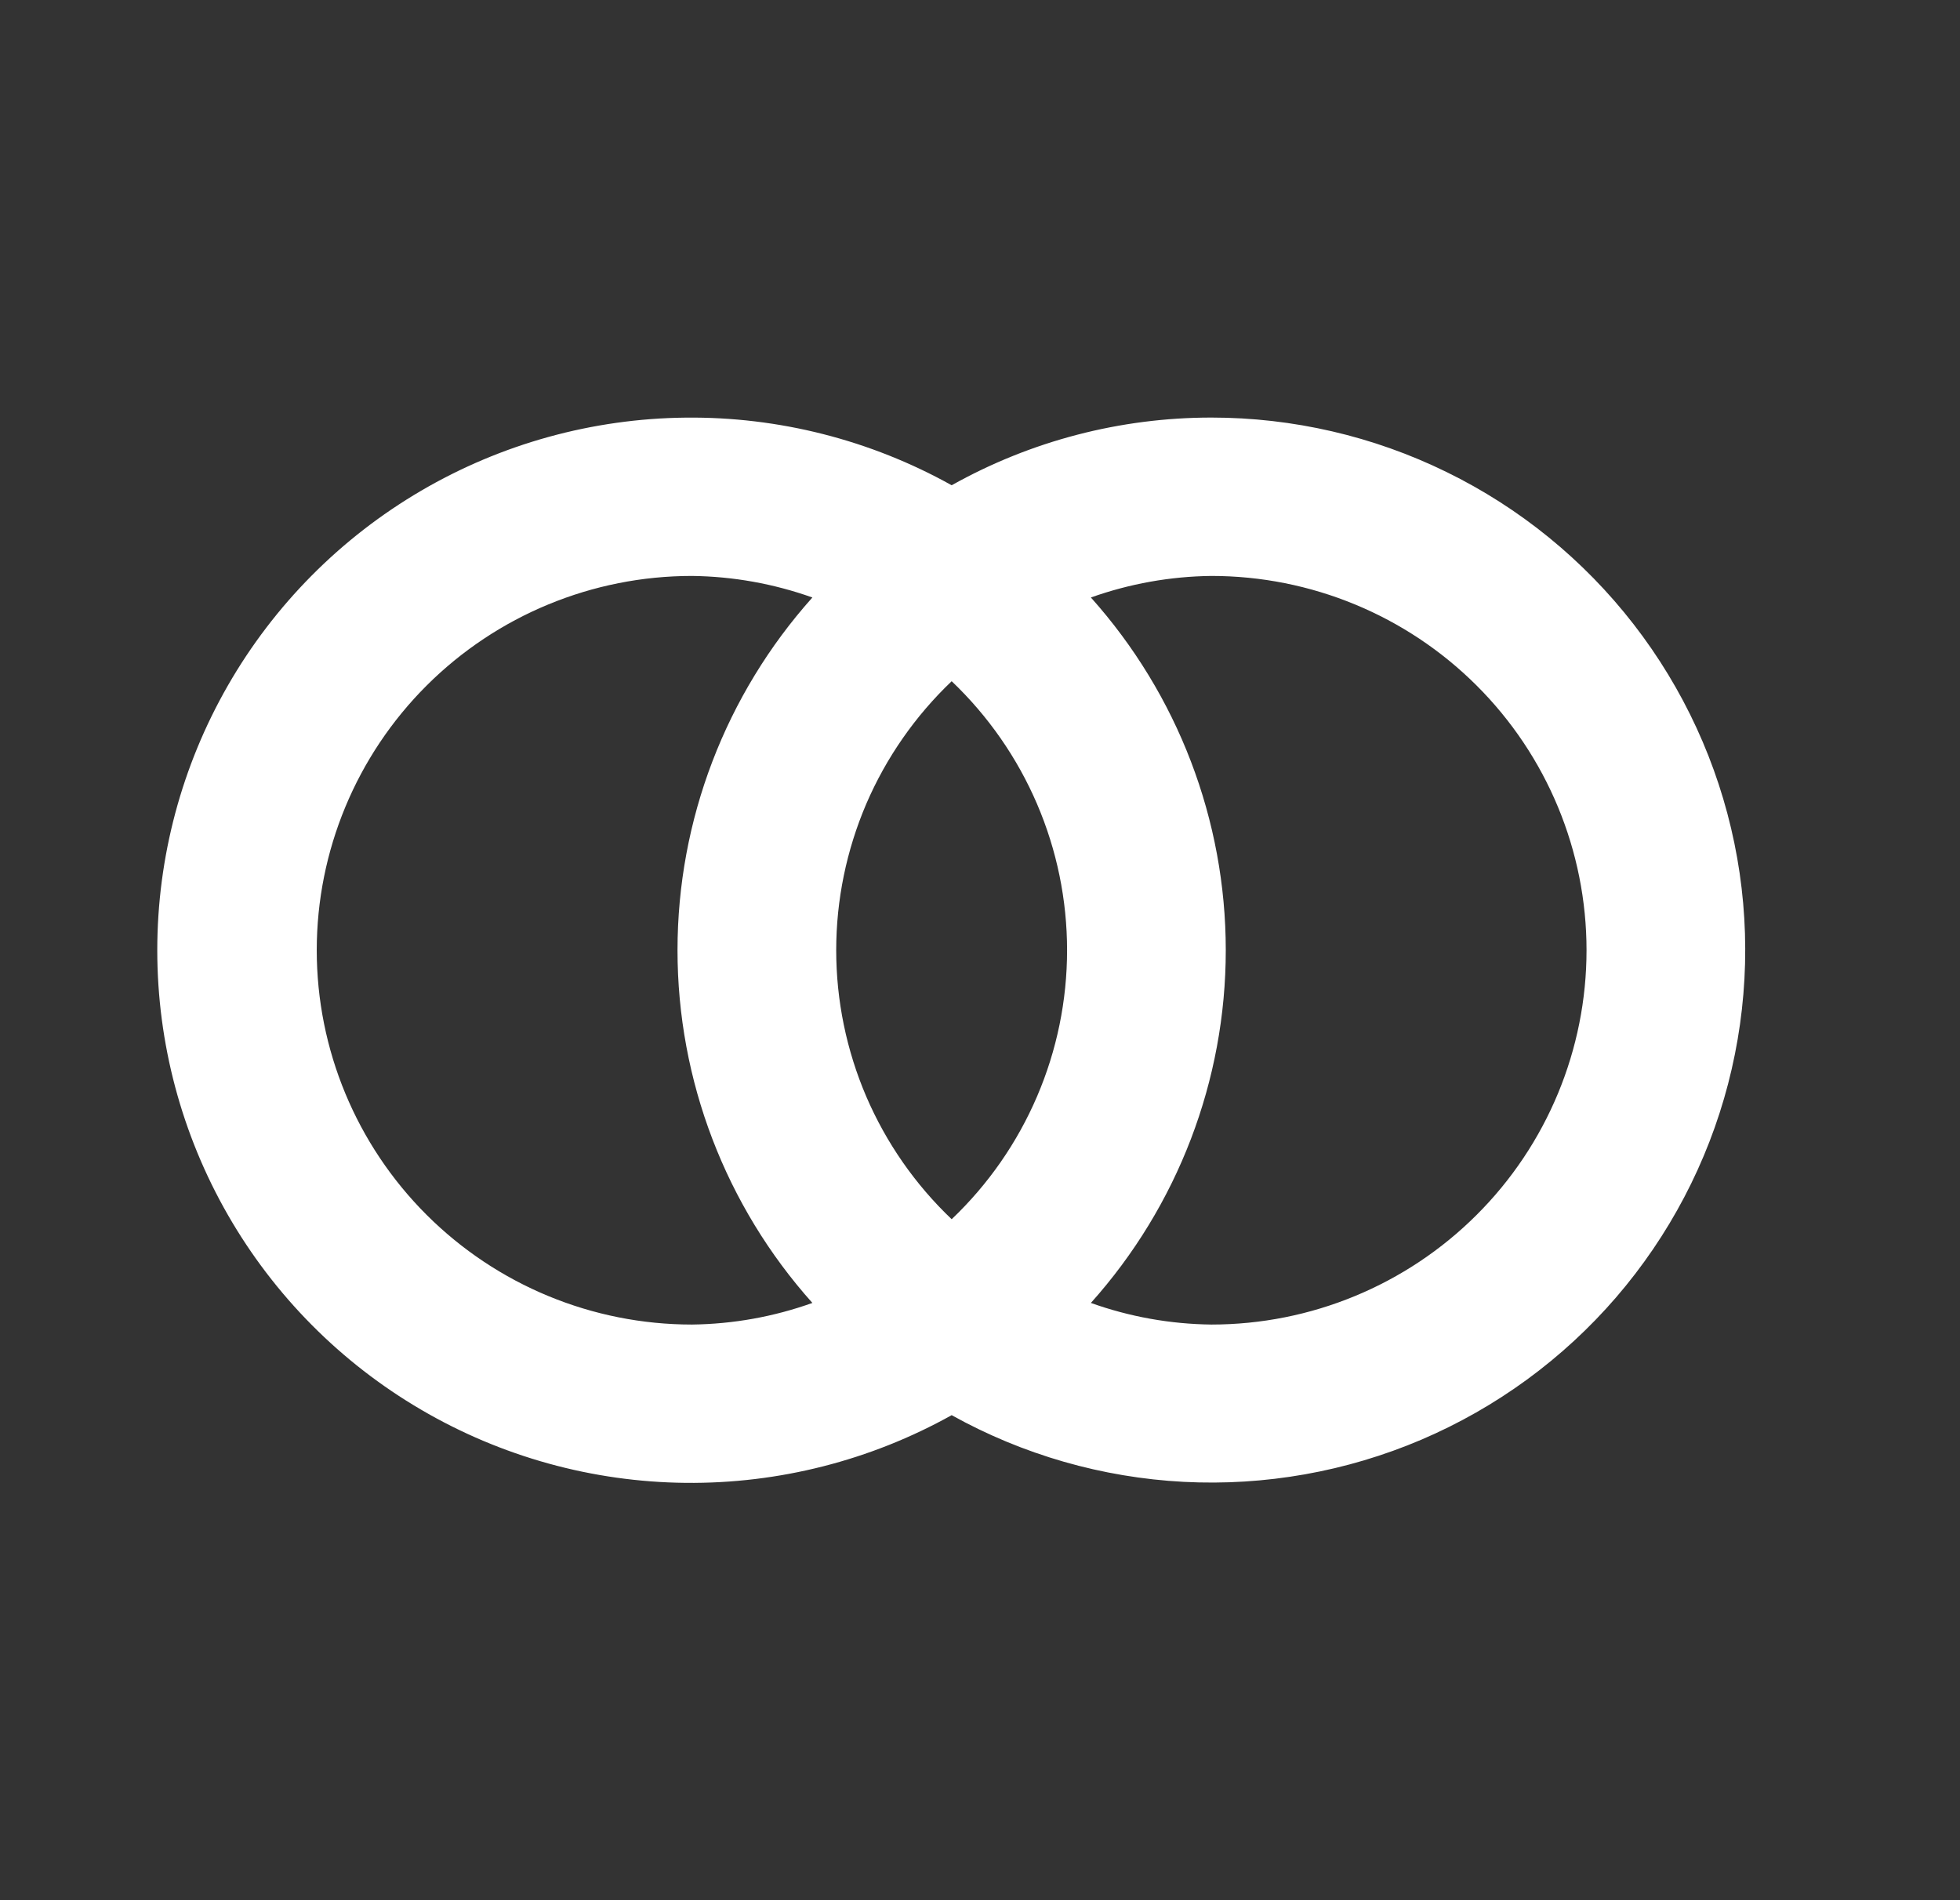 <svg width="33" height="32" viewBox="0 0 33 32" fill="none" xmlns="http://www.w3.org/2000/svg">
<rect x="0" y="0" width="33" height="32" fill="#333333" stroke="none"/>
<path d="M20.396 7.032C18.864 7.032 17.358 7.424 16.023 8.172C14.655 7.409 13.11 7.016 11.543 7.033C9.976 7.049 8.44 7.474 7.089 8.265C5.737 9.057 4.616 10.187 3.837 11.544C3.058 12.902 2.648 14.438 2.648 16.002C2.648 17.566 3.058 19.103 3.837 20.46C4.616 21.817 5.737 22.948 7.089 23.739C8.44 24.531 9.976 24.956 11.543 24.972C13.11 24.988 14.655 24.595 16.023 23.832C17.222 24.499 18.558 24.883 19.929 24.955C21.3 25.026 22.669 24.783 23.931 24.245C25.193 23.706 26.315 22.886 27.21 21.848C28.105 20.809 28.75 19.58 29.095 18.254C29.44 16.928 29.477 15.541 29.201 14.199C28.925 12.857 28.345 11.596 27.505 10.513C26.665 9.429 25.588 8.552 24.355 7.949C23.123 7.345 21.768 7.032 20.396 7.032V7.032ZM13.678 21.942C13.027 22.175 12.341 22.298 11.65 22.306C9.974 22.306 8.368 21.642 7.183 20.459C5.999 19.277 5.333 17.674 5.333 16.002C5.333 14.331 5.999 12.727 7.183 11.545C8.368 10.363 9.974 9.699 11.65 9.699C12.341 9.707 13.027 9.83 13.678 10.062C12.216 11.697 11.407 13.811 11.407 16.002C11.407 18.194 12.216 20.308 13.678 21.942V21.942ZM16.023 20.532C15.409 19.948 14.92 19.245 14.585 18.466C14.252 17.688 14.079 16.849 14.079 16.002C14.079 15.155 14.252 14.317 14.585 13.538C14.92 12.76 15.409 12.057 16.023 11.472C16.637 12.057 17.126 12.76 17.46 13.538C17.794 14.317 17.966 15.155 17.966 16.002C17.966 16.849 17.794 17.688 17.46 18.466C17.126 19.245 16.637 19.948 16.023 20.532ZM20.396 22.306C19.704 22.298 19.018 22.175 18.367 21.942C19.83 20.308 20.638 18.194 20.638 16.002C20.638 13.811 19.83 11.697 18.367 10.062C19.018 9.83 19.704 9.707 20.396 9.699C22.071 9.699 23.678 10.363 24.862 11.545C26.047 12.727 26.712 14.331 26.712 16.002C26.712 17.674 26.047 19.277 24.862 20.459C23.678 21.642 22.071 22.306 20.396 22.306V22.306Z" fill="white"/>
</svg>
